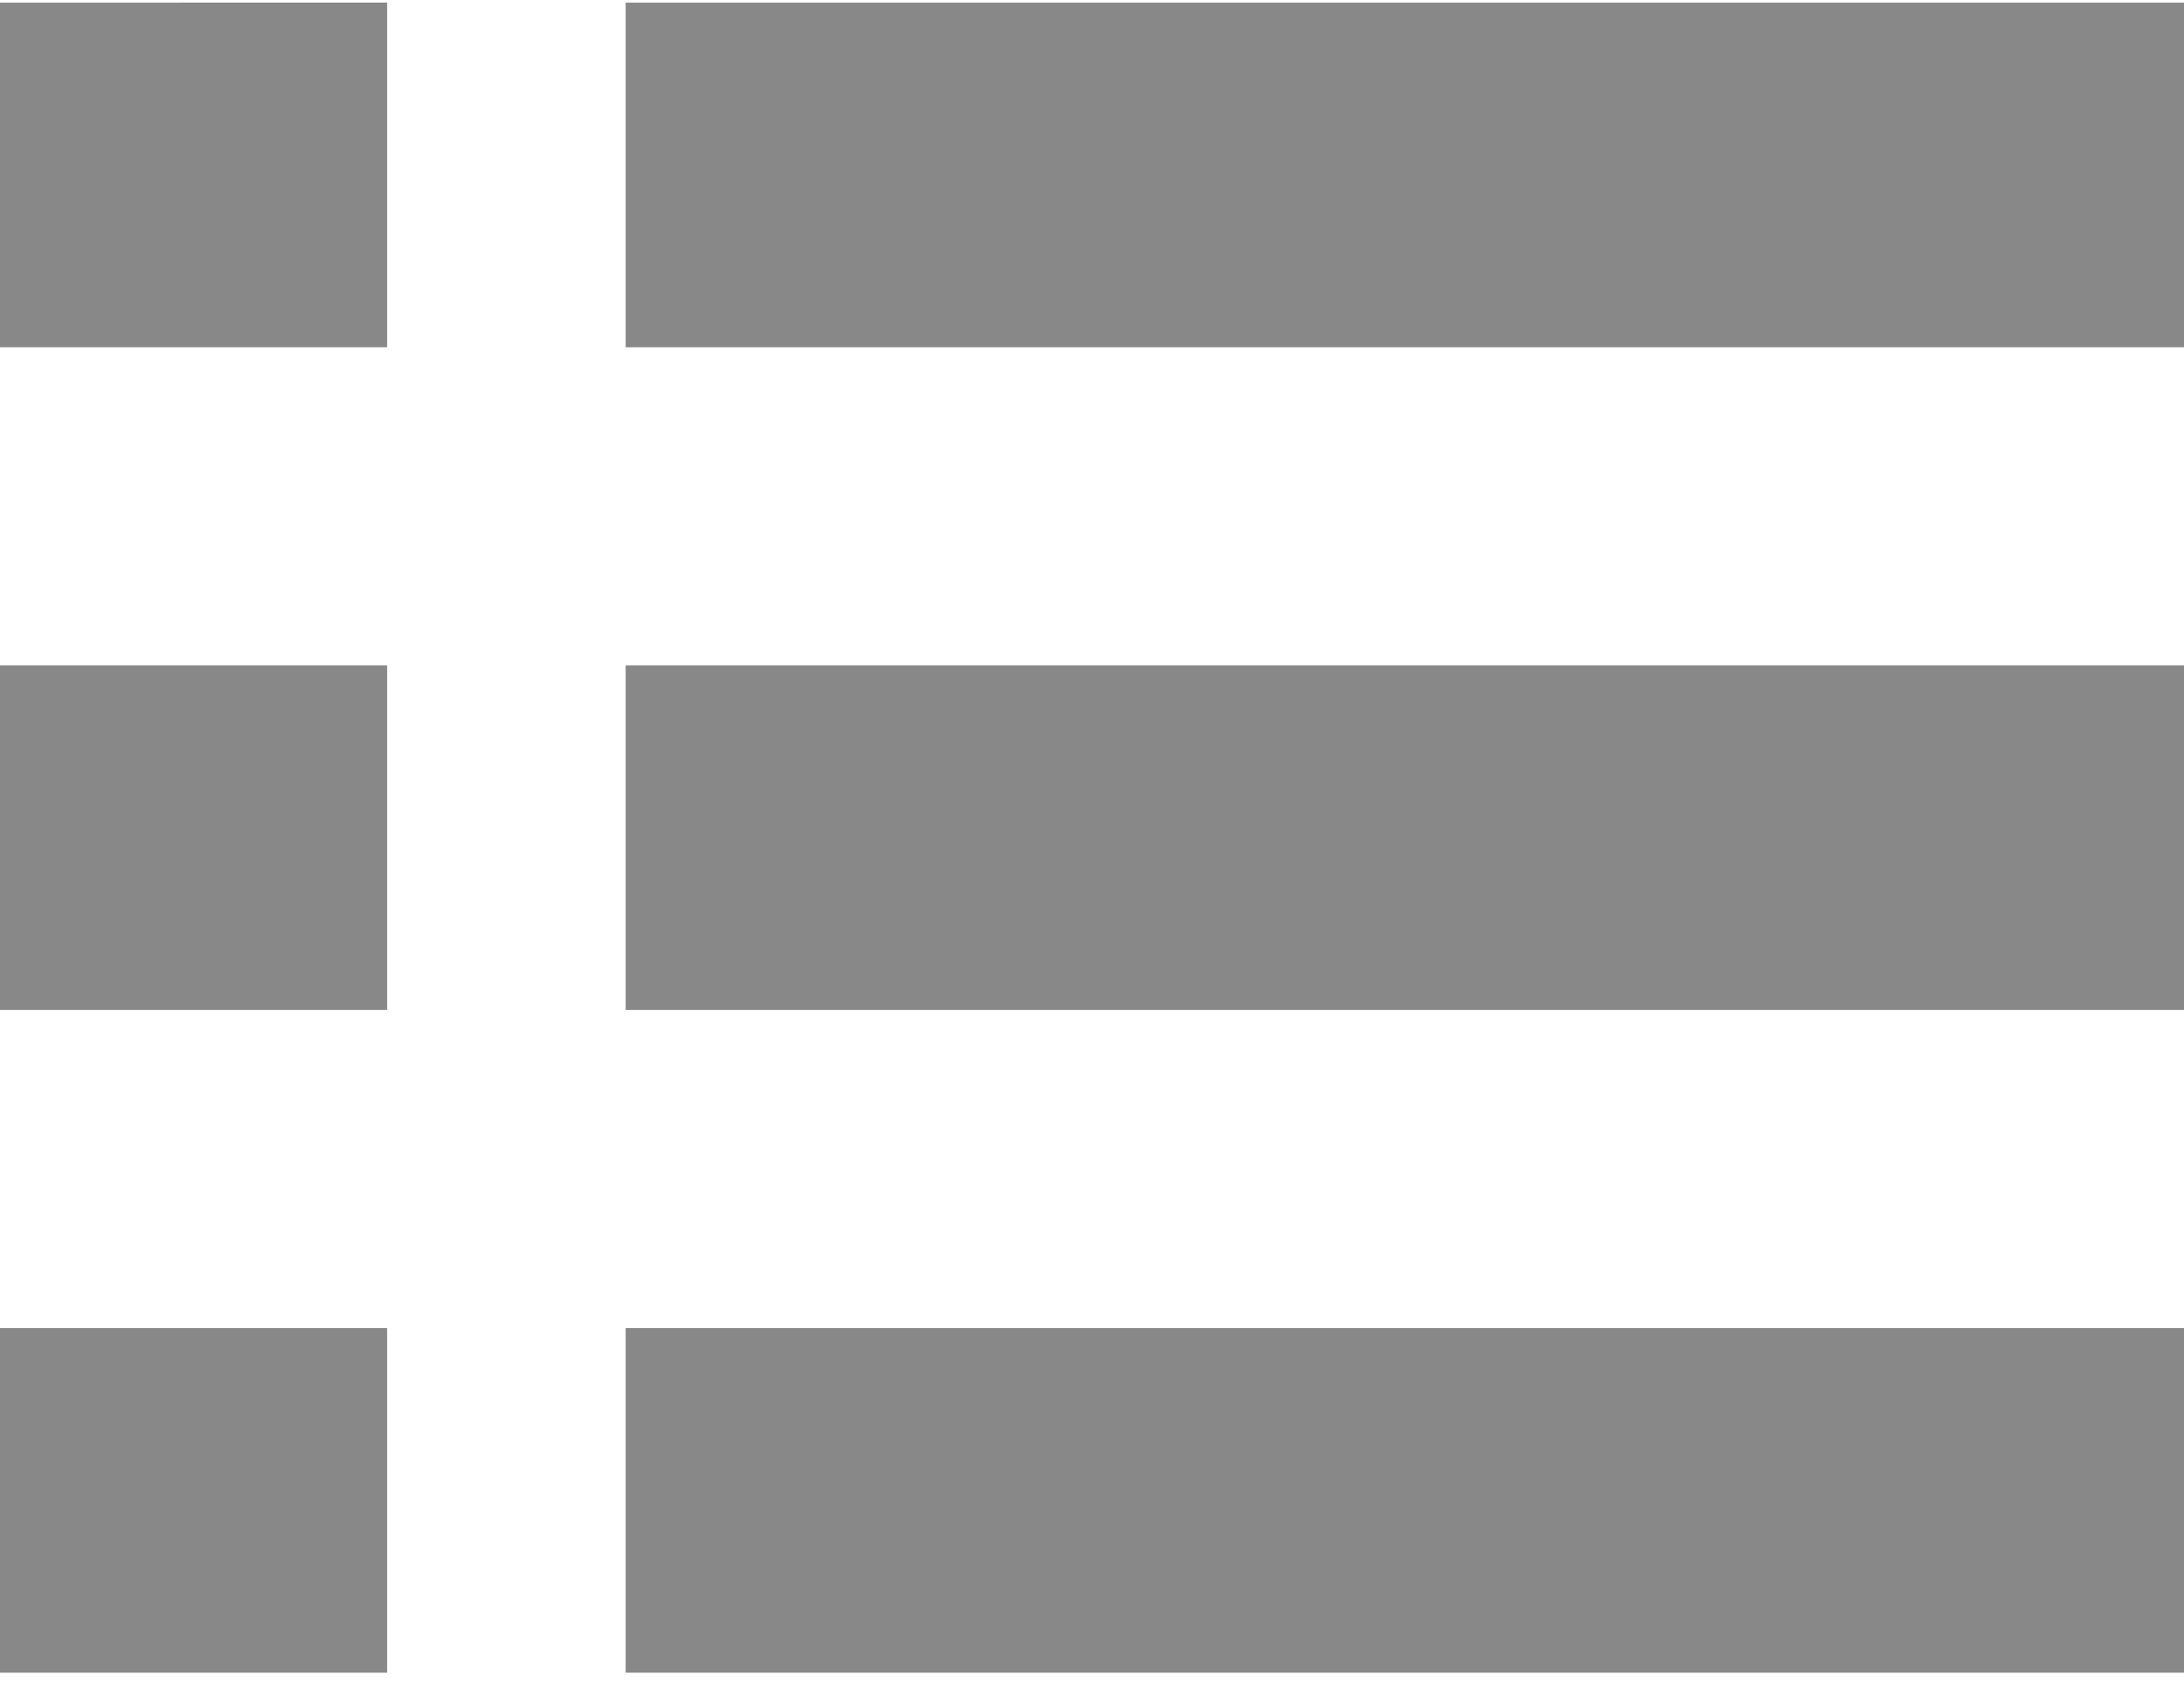 <svg width="412" height="317" viewBox="0 0 412 317" xmlns="http://www.w3.org/2000/svg"><title>menu-2-icon</title><desc>Created with Sketch.</desc><path d="M73.027 315.5H0v-65h73.027v65zm0-190H0v65h73.027v-65zm0-125H0v65h73.027V.5zm45 0v65H412V.5H118.027zm0 190H412v-65H118.027v65zm0 125H412v-65H118.027v65z" fill="#888"/></svg>